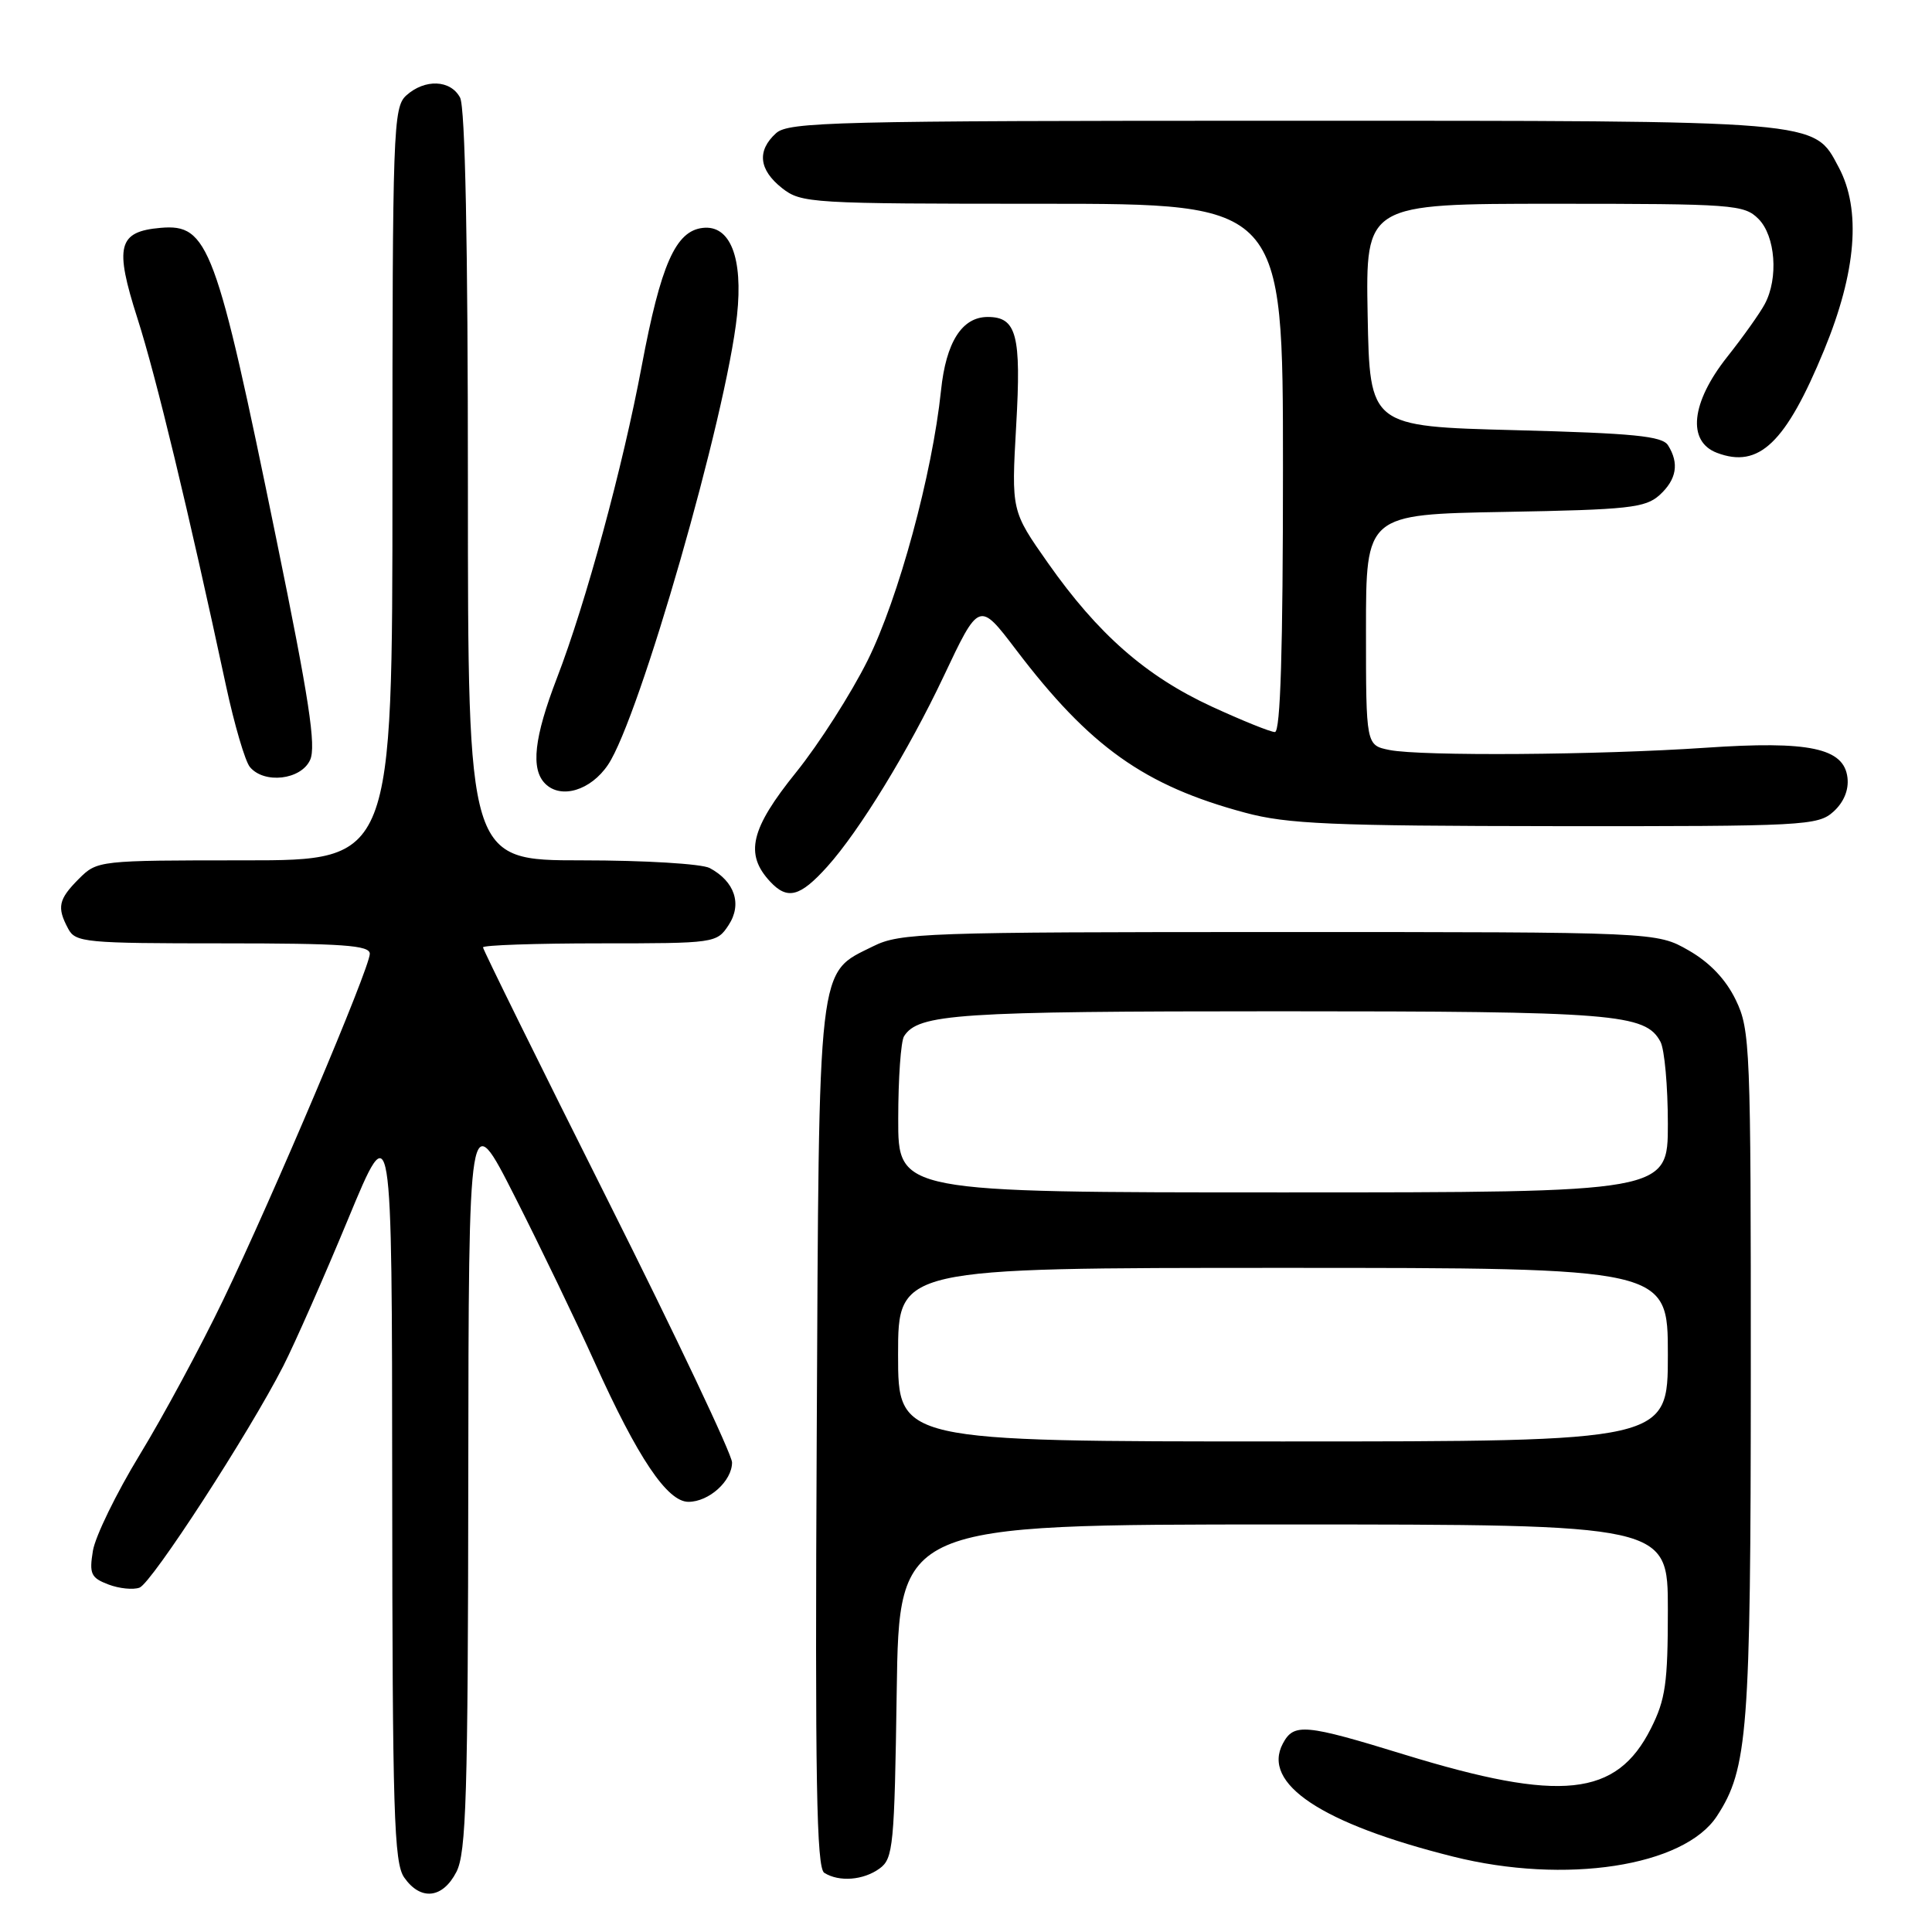 <?xml version="1.0" encoding="UTF-8" standalone="no"?>
<!DOCTYPE svg PUBLIC "-//W3C//DTD SVG 1.1//EN" "http://www.w3.org/Graphics/SVG/1.1/DTD/svg11.dtd" >
<svg xmlns="http://www.w3.org/2000/svg" xmlns:xlink="http://www.w3.org/1999/xlink" version="1.1" viewBox="0 0 256 256">
 <g >
 <path fill="currentColor"
d=" M 60.47 248.05 C 61.78 245.53 62.01 237.96 62.05 195.80 C 62.10 146.50 62.10 146.50 68.19 158.50 C 71.54 165.10 76.31 175.00 78.79 180.50 C 84.51 193.19 88.42 199.00 91.22 199.00 C 93.94 199.00 97.00 196.24 97.00 193.78 C 97.00 192.74 89.58 177.07 80.50 158.97 C 71.42 140.87 64.00 125.82 64.00 125.53 C 64.00 125.24 70.96 125.00 79.48 125.00 C 94.77 125.00 94.97 124.97 96.55 122.57 C 98.36 119.80 97.36 116.80 94.04 115.02 C 92.98 114.46 85.42 114.00 77.07 114.00 C 62.00 114.00 62.00 114.00 62.00 64.43 C 62.00 32.18 61.64 14.19 60.96 12.93 C 59.70 10.56 56.29 10.43 53.83 12.65 C 52.10 14.22 52.00 17.14 52.00 64.15 C 52.00 114.00 52.00 114.00 32.45 114.00 C 13.04 114.00 12.89 114.02 10.45 116.45 C 7.74 119.17 7.51 120.22 9.04 123.07 C 10.00 124.88 11.31 125.00 29.54 125.00 C 45.41 125.00 49.00 125.25 49.00 126.38 C 49.00 128.26 36.20 158.48 29.56 172.28 C 26.59 178.45 21.62 187.67 18.51 192.77 C 15.41 197.86 12.62 203.59 12.31 205.49 C 11.81 208.54 12.05 209.07 14.36 209.95 C 15.80 210.50 17.66 210.68 18.49 210.37 C 20.12 209.74 33.00 189.89 37.54 181.00 C 39.08 177.97 42.95 169.20 46.14 161.50 C 51.94 147.50 51.94 147.50 51.97 197.03 C 52.00 240.20 52.20 246.84 53.56 248.78 C 55.73 251.89 58.65 251.58 60.47 248.05 Z  M 116.56 247.58 C 118.36 246.27 118.52 244.58 118.82 224.08 C 119.14 202.00 119.14 202.00 170.07 202.00 C 221.00 202.00 221.00 202.00 221.00 213.29 C 221.00 223.01 220.69 225.20 218.75 229.04 C 214.19 238.09 206.85 238.86 186.12 232.50 C 172.90 228.43 171.44 228.30 169.99 231.02 C 167.14 236.34 175.12 241.65 192.55 246.01 C 207.40 249.73 223.12 247.32 227.49 240.66 C 231.60 234.39 231.98 229.47 231.99 182.07 C 232.00 138.66 231.91 136.45 230.00 132.50 C 228.68 129.77 226.56 127.54 223.75 125.93 C 219.50 123.50 219.50 123.50 169.50 123.50 C 122.53 123.50 119.27 123.61 115.71 125.38 C 108.26 129.08 108.53 126.70 108.22 190.42 C 107.99 235.87 108.19 247.51 109.22 248.16 C 111.19 249.40 114.41 249.15 116.56 247.58 Z  M 109.61 114.84 C 113.88 110.10 120.40 99.43 125.01 89.68 C 129.74 79.66 129.74 79.66 134.62 86.08 C 144.40 98.96 151.64 104.11 165.00 107.69 C 170.58 109.19 176.41 109.44 206.14 109.47 C 239.09 109.50 240.89 109.40 242.94 107.55 C 244.31 106.31 244.99 104.68 244.80 103.05 C 244.34 99.11 239.74 98.14 226.00 99.08 C 211.77 100.05 188.32 100.21 184.12 99.38 C 181.00 98.75 181.00 98.75 181.00 83.45 C 181.00 68.16 181.00 68.16 199.40 67.83 C 215.81 67.54 218.02 67.29 219.90 65.60 C 222.16 63.54 222.53 61.39 221.02 59.00 C 220.25 57.78 216.46 57.41 200.79 57.00 C 181.50 56.50 181.50 56.50 181.22 41.75 C 180.95 27.00 180.95 27.00 205.97 27.00 C 229.67 27.00 231.11 27.11 233.00 29.00 C 235.26 31.26 235.68 36.87 233.84 40.29 C 233.21 41.48 230.96 44.65 228.84 47.32 C 224.07 53.36 223.53 58.49 227.50 60.00 C 233.07 62.12 236.63 58.71 241.70 46.40 C 245.98 36.02 246.64 27.79 243.64 22.17 C 240.28 15.87 241.82 16.00 169.86 16.00 C 110.59 16.00 104.49 16.15 102.83 17.65 C 100.27 19.97 100.55 22.50 103.63 24.93 C 106.18 26.93 107.41 27.00 138.13 27.00 C 170.00 27.00 170.00 27.00 170.00 62.00 C 170.00 86.10 169.67 97.00 168.93 97.00 C 168.35 97.00 164.57 95.47 160.53 93.61 C 151.84 89.59 145.49 84.03 138.86 74.60 C 134.01 67.70 134.01 67.70 134.65 56.38 C 135.34 44.38 134.71 42.00 130.88 42.00 C 127.47 42.00 125.35 45.33 124.69 51.74 C 123.53 62.84 119.06 79.26 114.97 87.50 C 112.78 91.90 108.52 98.57 105.50 102.32 C 99.44 109.83 98.65 113.17 102.05 116.82 C 104.34 119.28 106.01 118.84 109.61 114.84 Z  M 80.57 101.33 C 84.74 95.12 96.25 55.04 97.66 41.79 C 98.48 34.15 96.76 29.77 93.11 30.20 C 89.52 30.61 87.56 35.05 85.03 48.50 C 82.53 61.86 77.62 79.92 73.81 89.81 C 70.76 97.74 70.30 101.90 72.24 103.84 C 74.33 105.93 78.28 104.74 80.57 101.33 Z  M 41.09 100.70 C 41.92 98.89 40.95 92.59 36.62 71.45 C 28.64 32.44 27.60 29.65 21.29 30.19 C 15.63 30.68 15.14 32.60 18.22 42.21 C 20.67 49.85 24.96 67.63 29.95 90.88 C 31.06 96.04 32.48 100.87 33.11 101.63 C 35.00 103.91 39.89 103.34 41.09 100.70 Z  M 119.00 179.50 C 119.00 168.00 119.00 168.00 170.00 168.00 C 221.00 168.00 221.00 168.00 221.00 179.50 C 221.00 191.00 221.00 191.00 170.00 191.00 C 119.00 191.00 119.00 191.00 119.00 179.50 Z  M 119.02 148.25 C 119.02 142.89 119.37 137.97 119.79 137.31 C 121.67 134.34 126.82 134.00 169.42 134.00 C 214.02 134.00 218.03 134.32 220.02 138.04 C 220.56 139.05 221.00 143.95 221.00 148.93 C 221.00 158.00 221.00 158.00 170.00 158.00 C 119.00 158.00 119.00 158.00 119.02 148.25 Z "/>
</g>
</svg>